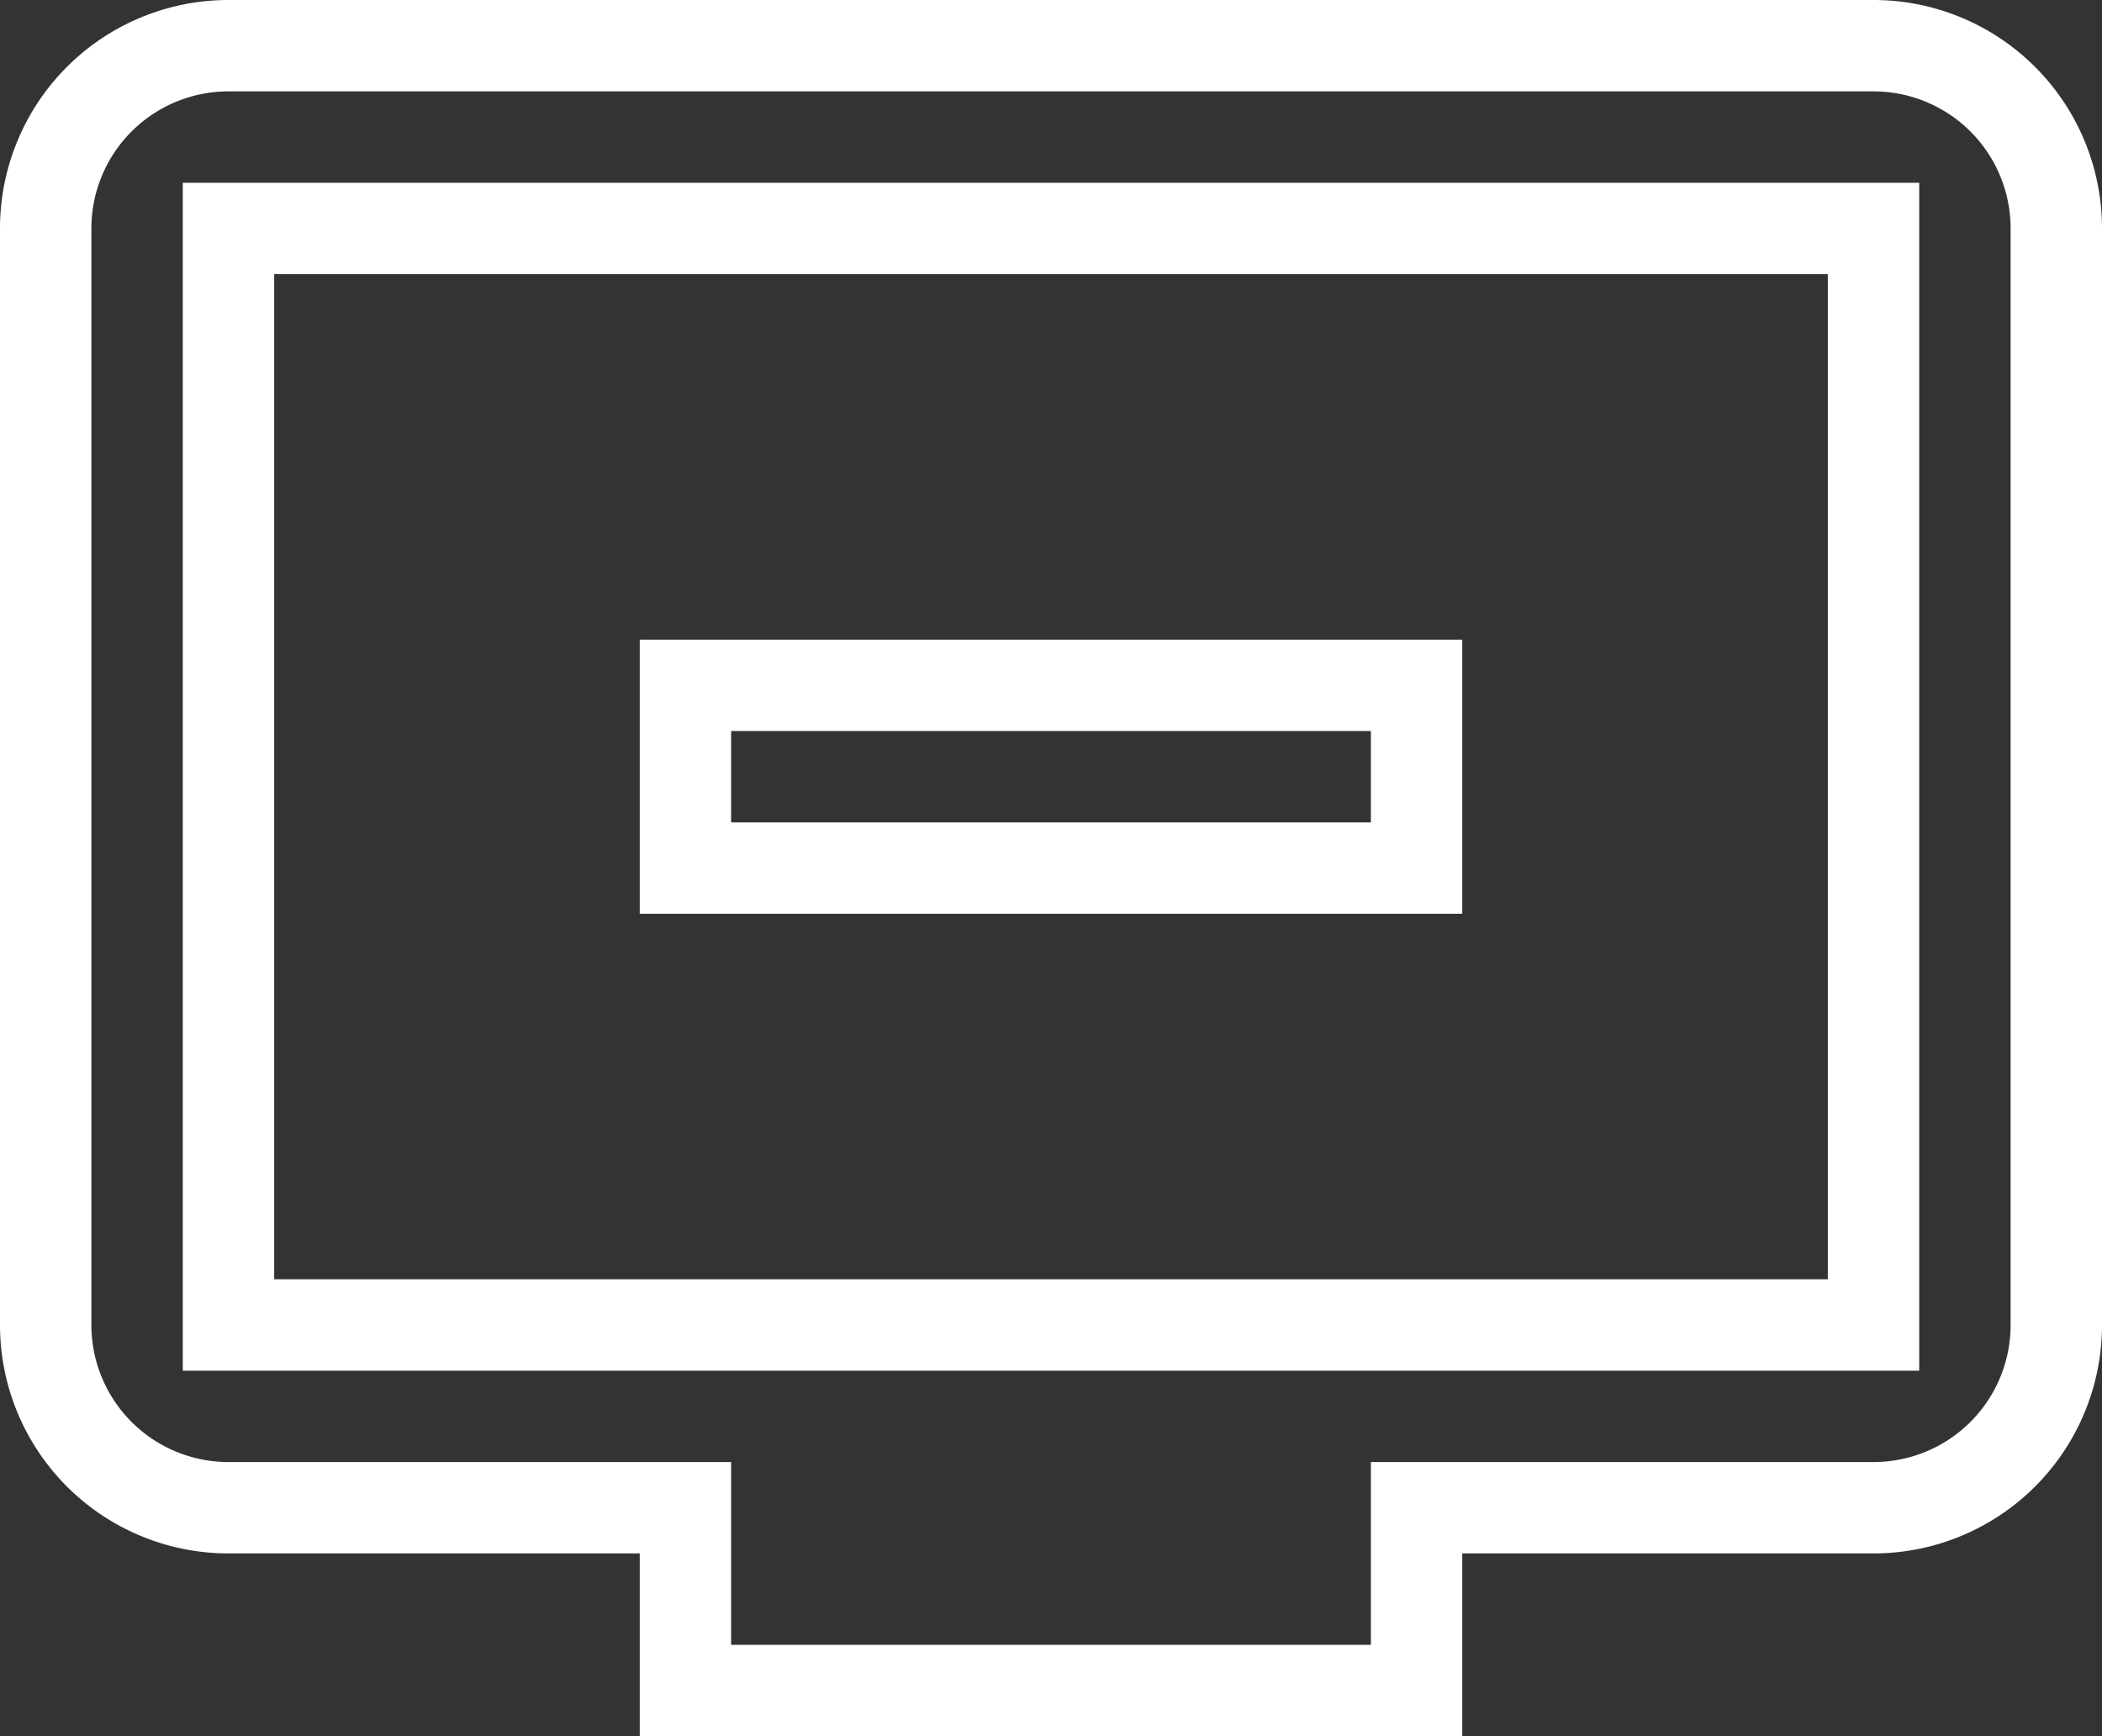 <svg xmlns="http://www.w3.org/2000/svg" viewBox="0 0 23 19"><rect x="0" y="0" width="23" height="19" fill="#333333" stroke="none"/><title>ic_rechercher_dans_Istex</title><path d="M20.5.5H2.5a2,2,0,0,0-2,2v12a2,2,0,0,0,2,2h5v2h8v-2h5a2,2,0,0,0,2-2V2.5A2,2,0,0,0,20.5.5Zm0,14H2.5V2.5h18Zm-5-7v2h-8v-2Z" fill="none" stroke="#fff" stroke-miterlimit="10"/></svg>